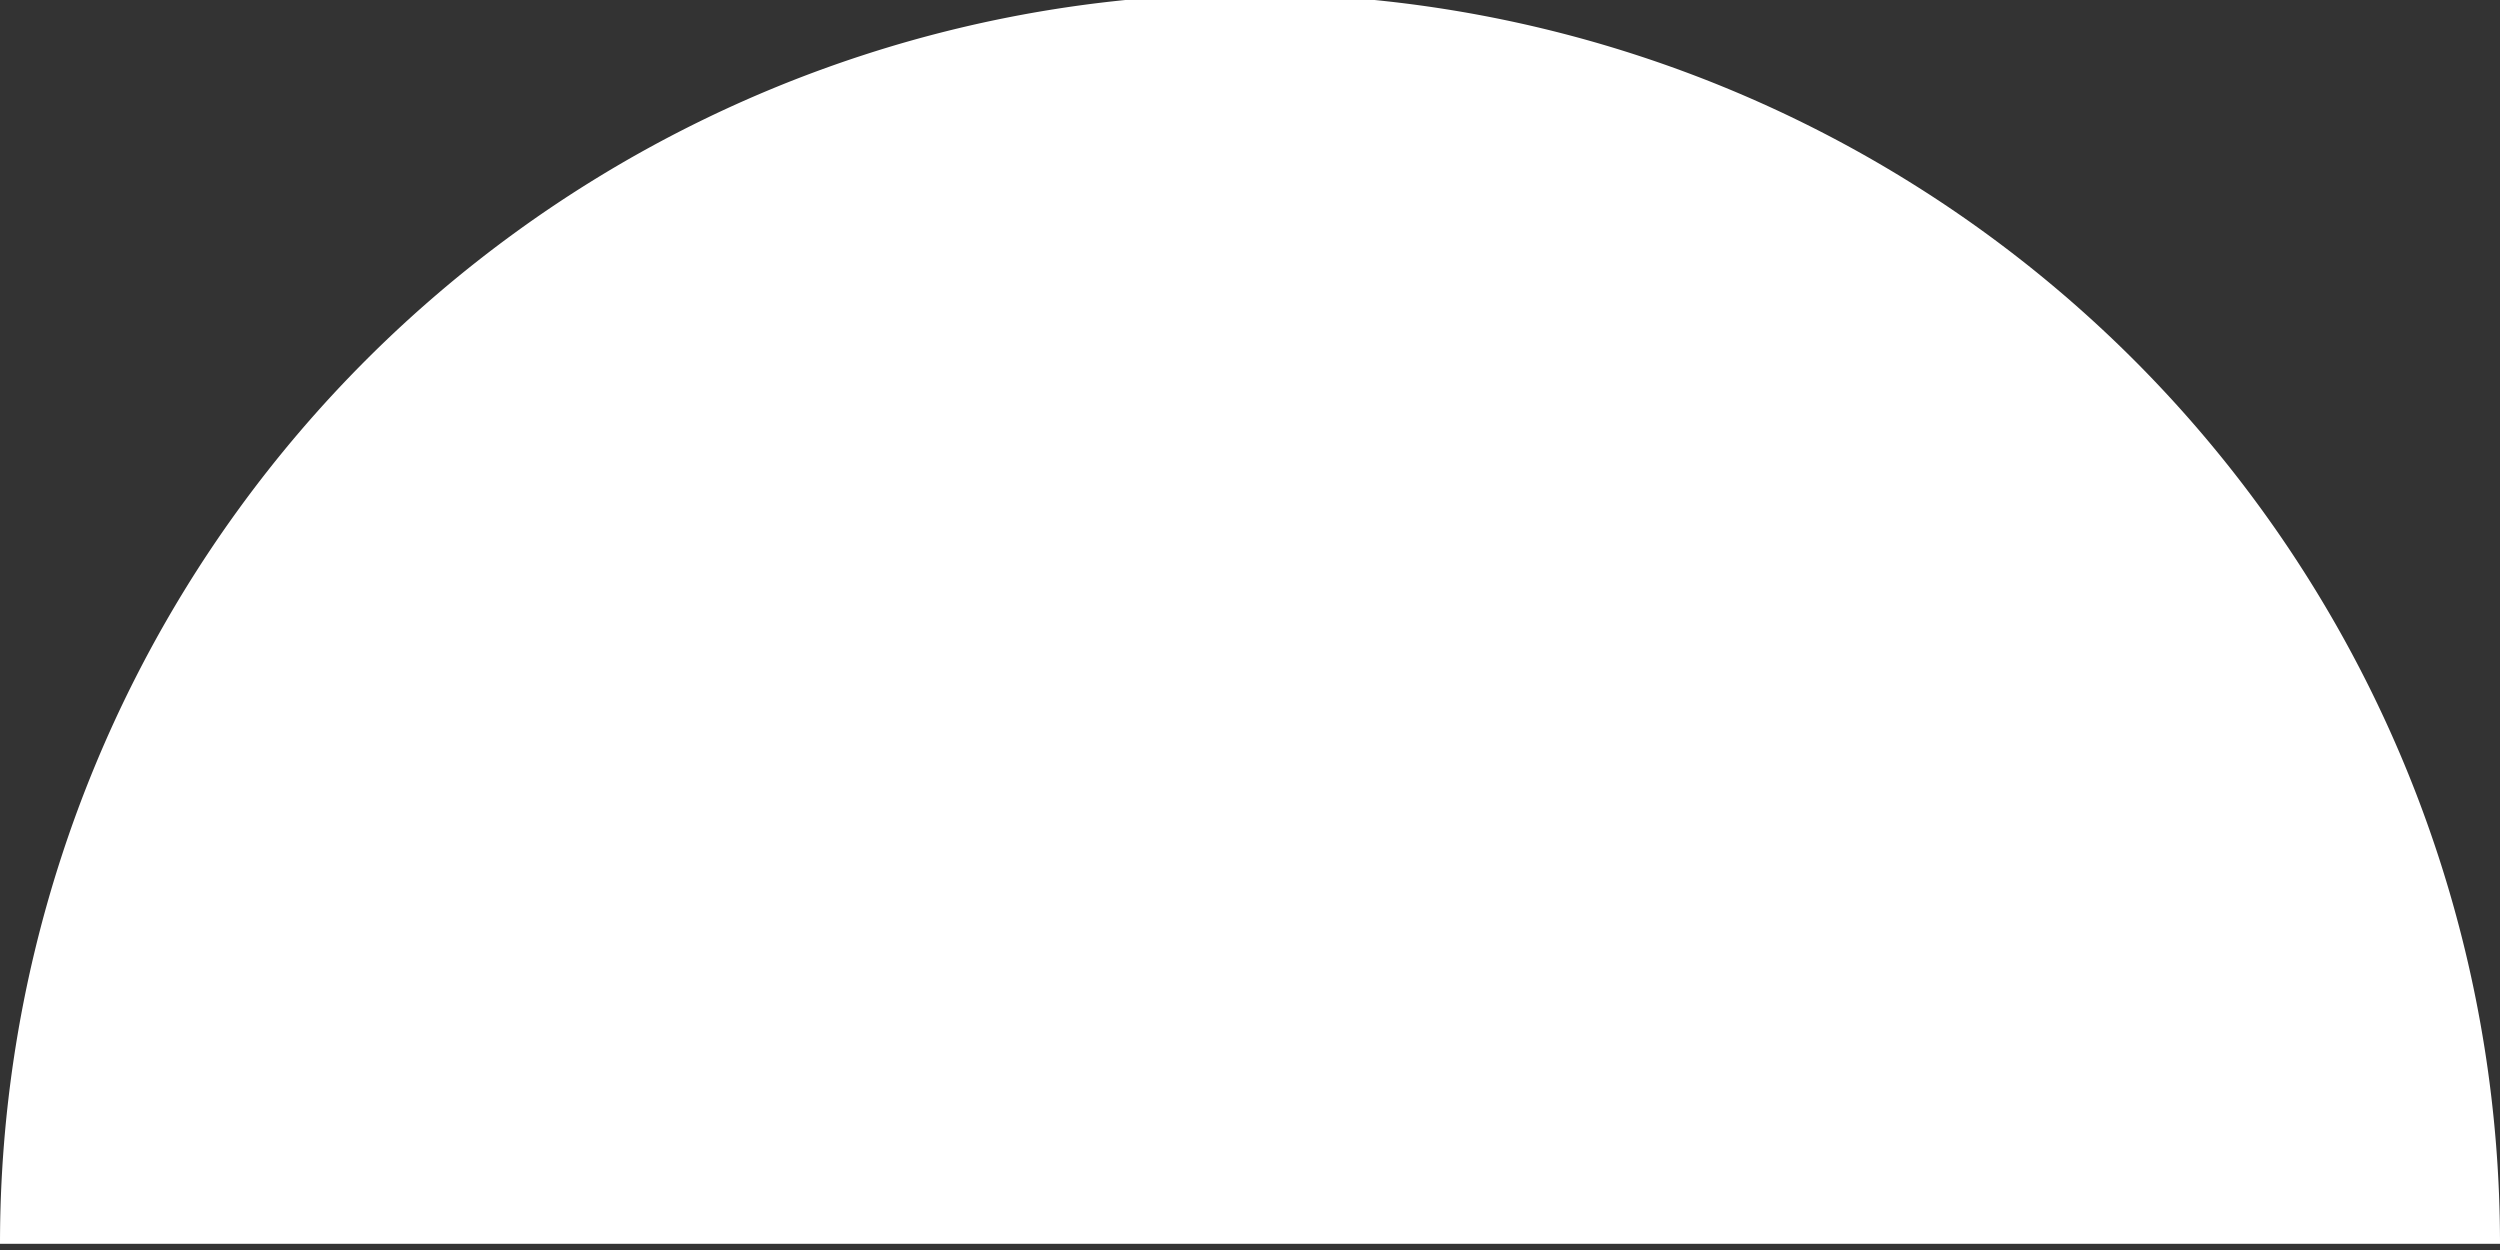 <svg xmlns="http://www.w3.org/2000/svg" viewBox="0 0 12.06 6.03"><rect x="0" y="0" width="12.06" height="6.03" fill="#333333" stroke="none"/><title>sunset</title><g id="Calque_2" data-name="Calque 2"><g id="Layer_2" data-name="Layer 2"><path d="M12.06,6A6,6,0,0,0,0,6" style="fill:#fff"/></g></g></svg>